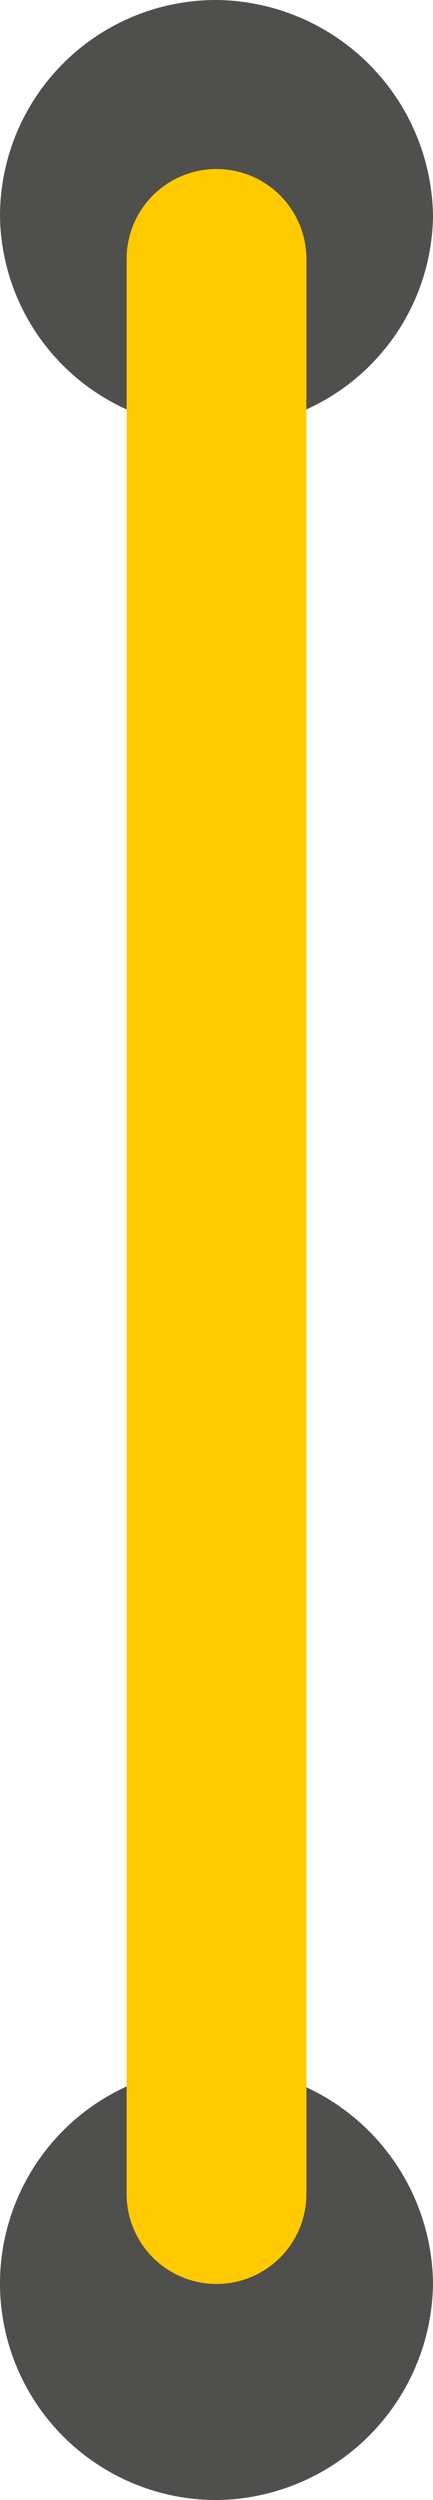<svg id="Capa_1" data-name="Capa 1" xmlns="http://www.w3.org/2000/svg" xmlns:xlink="http://www.w3.org/1999/xlink" viewBox="0 0 9.2 53.1"><defs><style>.cls-1,.cls-4{fill:none;}.cls-2{clip-path:url(#clip-path);}.cls-3{fill:#4f4f4e;}.cls-4{stroke:#ffcb00;stroke-linecap:round;stroke-width:3.82px;}</style><clipPath id="clip-path"><rect class="cls-1" width="9.2" height="53.1"/></clipPath></defs><g class="cls-2"><path class="cls-3" d="M9.2,48.5a4.65,4.65,0,0,0-4.6-4.6,4.6,4.6,0,1,0,0,9.2,4.65,4.65,0,0,0,4.6-4.6"/></g><g class="cls-2"><path class="cls-3" d="M9.2,4.6A4.65,4.65,0,0,0,4.6,0,4.59,4.59,0,0,0,0,4.6,4.57,4.57,0,0,0,4.6,9.1,4.57,4.57,0,0,0,9.2,4.6"/></g><g class="cls-2"><line class="cls-4" x1="4.6" y1="46.6" x2="4.6" y2="5.5"/></g></svg>